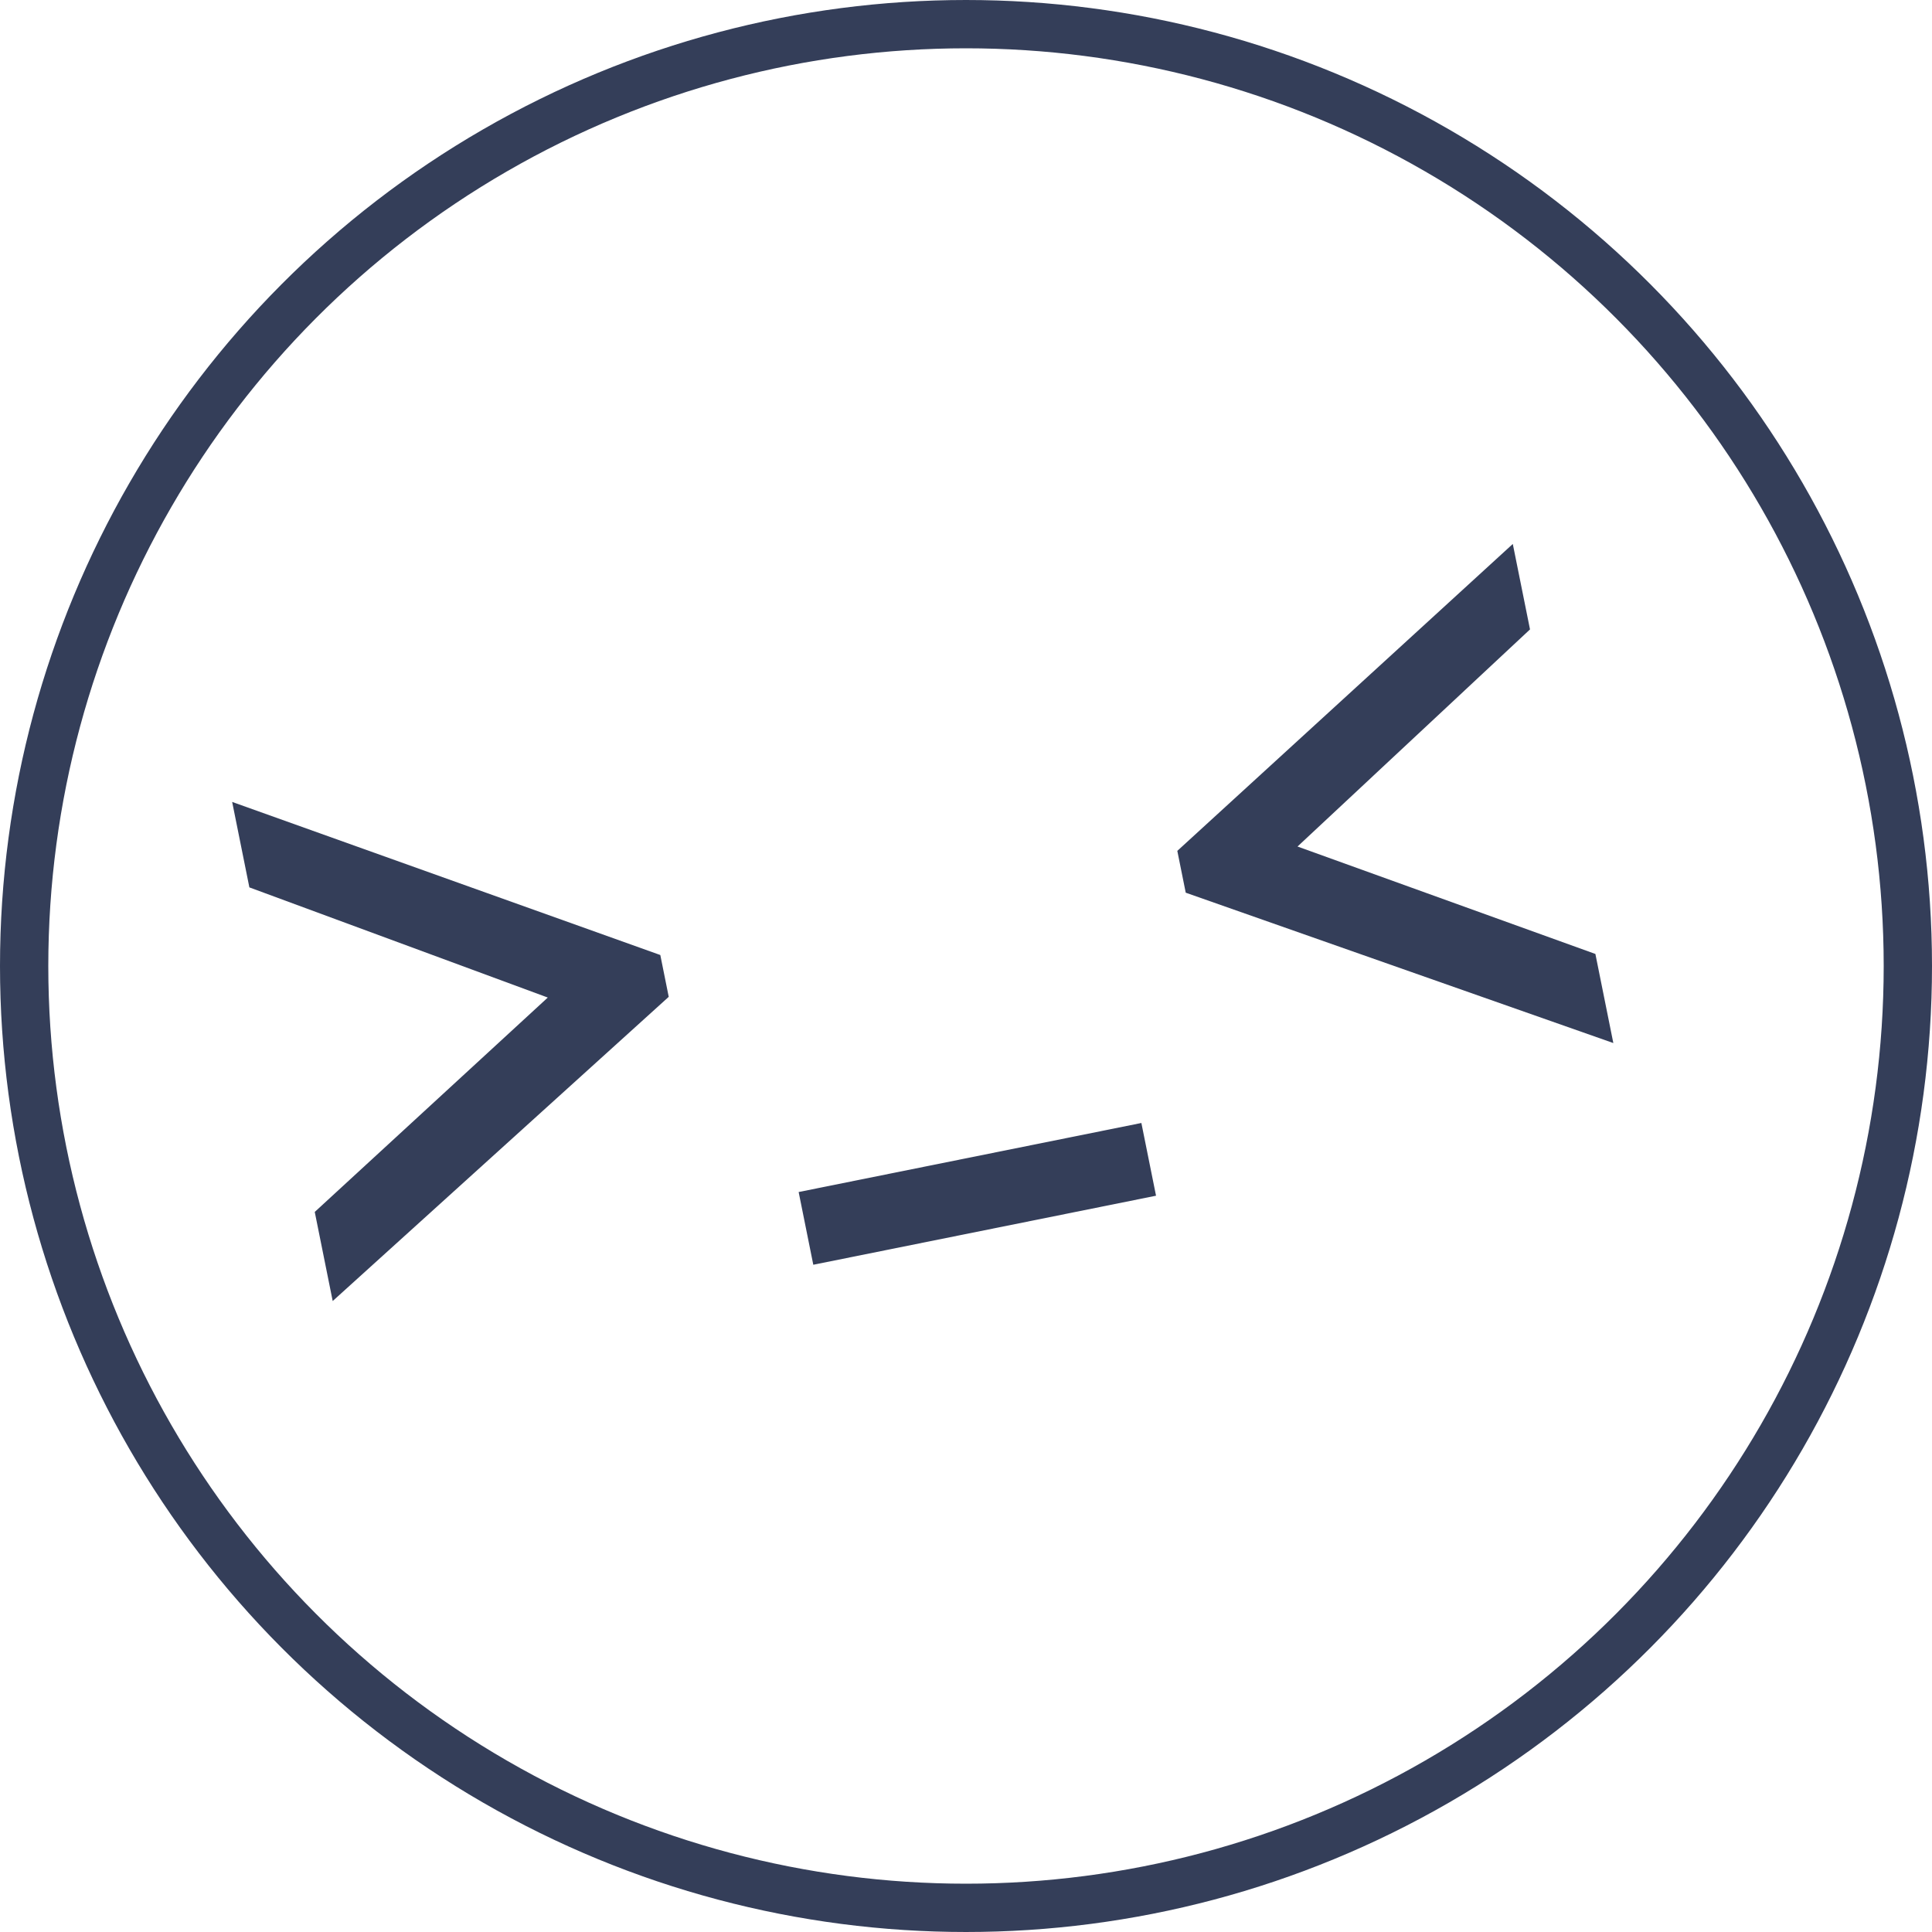 <svg width="200" height="200" viewBox="0 0 200 200" fill="none" xmlns="http://www.w3.org/2000/svg">
<circle cx="100" cy="100" r="97.5" stroke="#343E59" stroke-width="5"/>
<path d="M69.227 103.192L34.441 134.682L32.583 125.459L56.707 103.266L25.815 91.862L24.033 83.016L68.355 98.863L69.227 103.192ZM84.192 130.927L82.676 123.398L118.155 116.251L119.672 123.78L84.192 130.927ZM121.875 88.082L156.604 56.31L158.386 65.156L134.319 87.632L165.154 98.753L167.012 107.976L122.747 92.411L121.875 88.082Z" fill="#343E59"/>
</svg>
